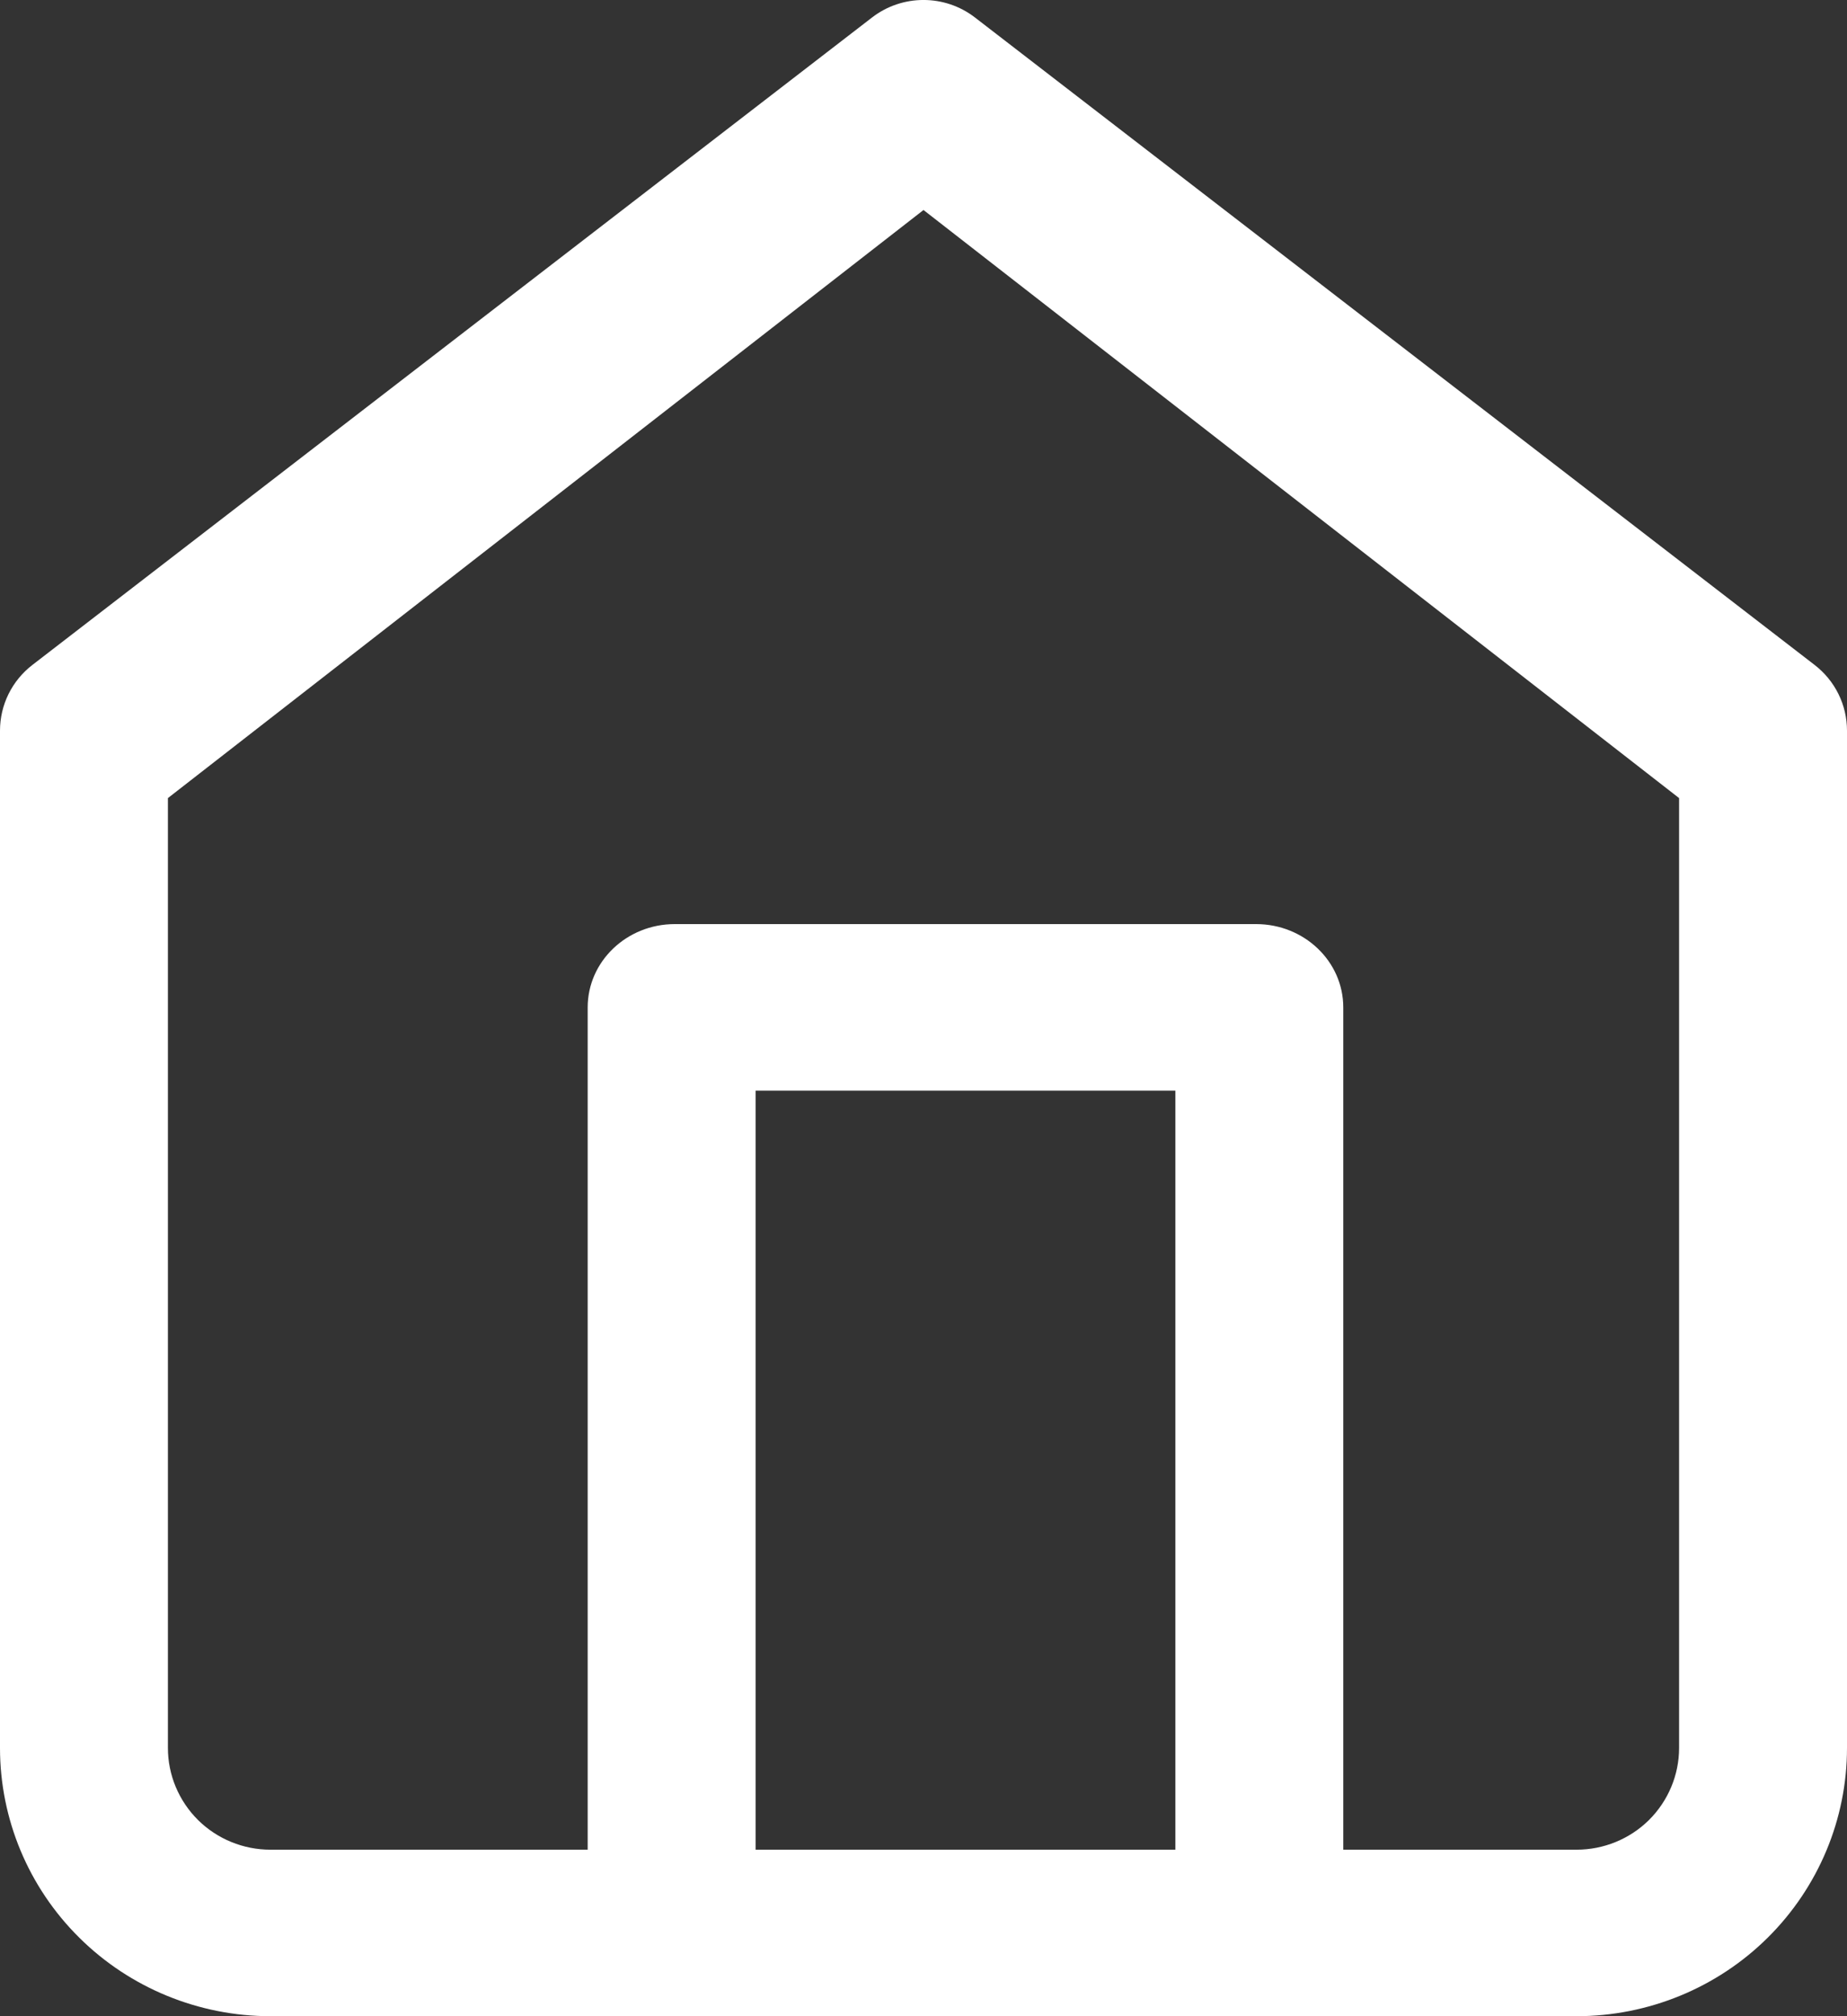 <svg width="22" height="24" viewBox="0 0 22 24" fill="none" xmlns="http://www.w3.org/2000/svg">
<rect x="0" y="0" width="22" height="24" fill="#333333" stroke="none"/>
<path fill-rule="evenodd" clip-rule="evenodd" d="M10.386 0.209C10.747 -0.07 11.253 -0.07 11.614 0.209L21.614 7.915C21.858 8.103 22 8.391 22 8.697V20.807C22 21.654 21.66 22.466 21.056 23.065C20.452 23.664 19.632 24 18.778 24H3.222C2.368 24 1.548 23.664 0.944 23.065C0.339 22.466 0 21.654 0 20.807V8.697C0 8.391 0.142 8.103 0.386 7.915L10.386 0.209ZM2 9.5V20.807C2 21.128 2.129 21.436 2.358 21.664C2.587 21.891 2.898 22.018 3.222 22.018H18.778C19.102 22.018 19.413 21.891 19.642 21.664C19.871 21.436 20 21.128 20 20.807V9.5L11 2.5L2 9.5Z" fill="white"/>
<path fill-rule="evenodd" clip-rule="evenodd" d="M7 11.992C7 11.444 7.465 11 8.038 11H14.961C15.535 11 16 11.444 16 11.992V23.009C16 23.556 15.535 24 14.961 24C14.388 24 14 23.548 14 23V12.983H9V23.009C9 23.556 8.612 24 8.038 24C7.465 24 7 23.556 7 23.009V11.992Z" fill="white"/>
</svg>
